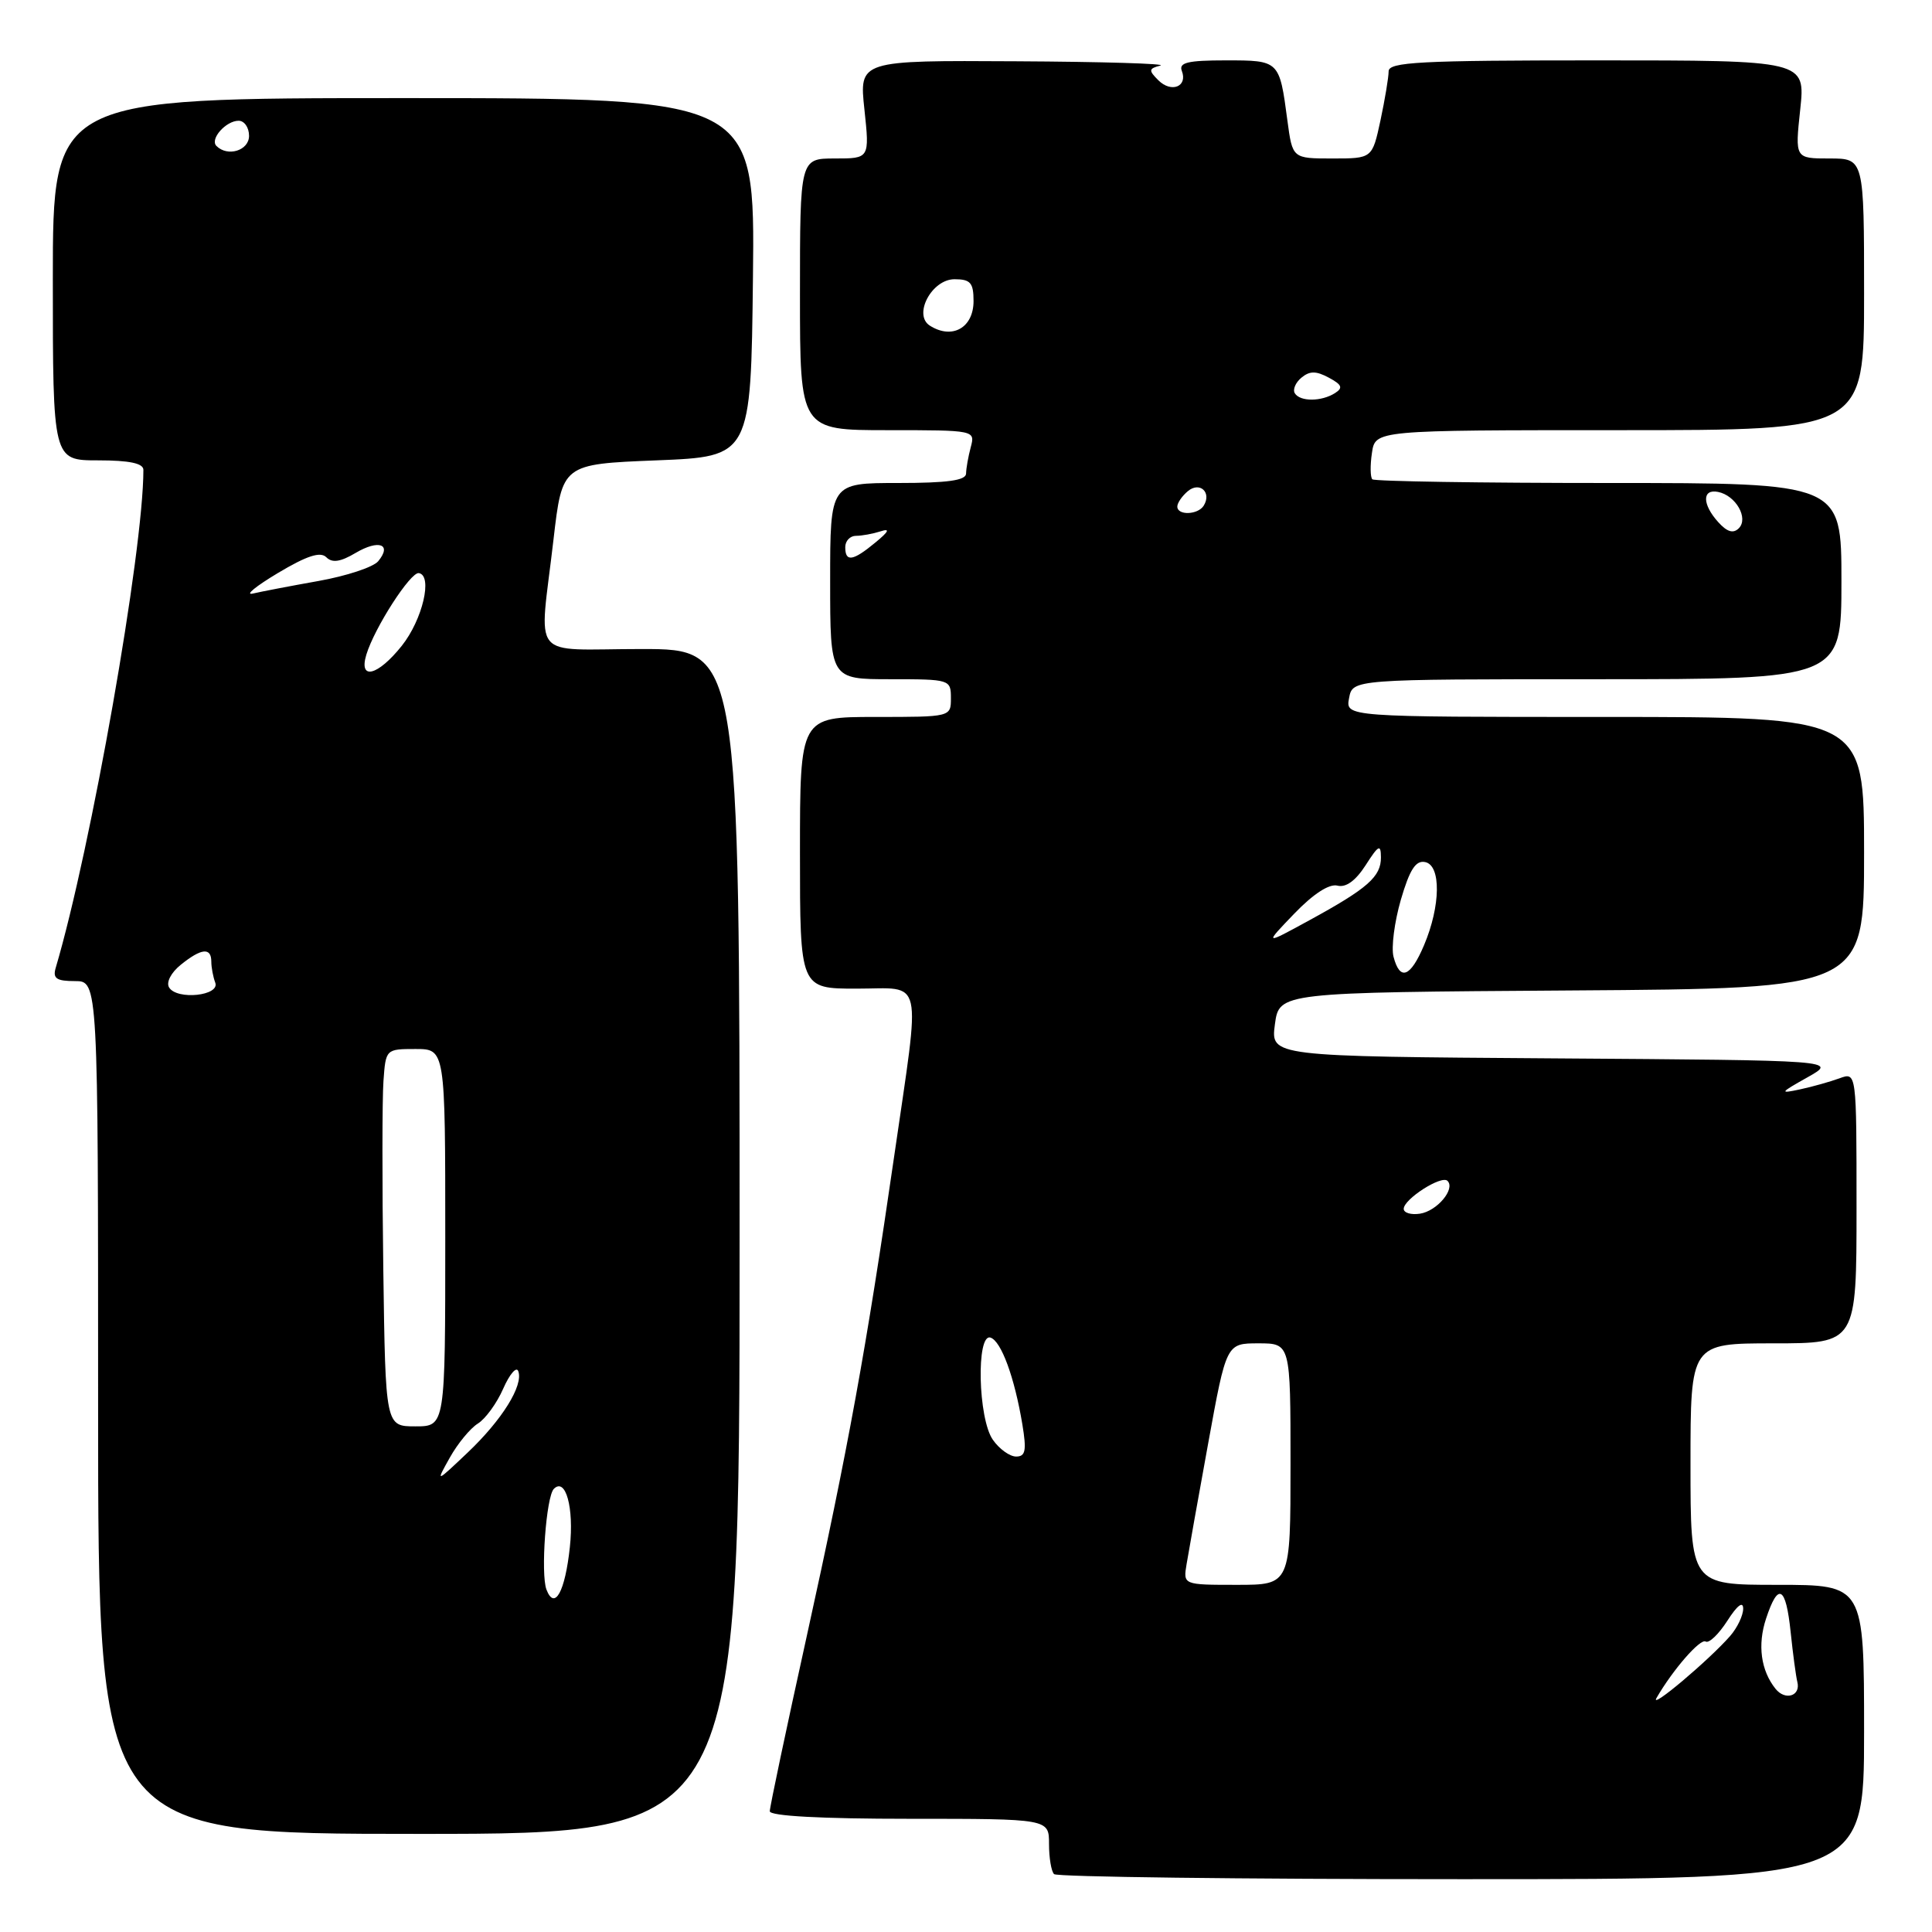 <?xml version="1.0" encoding="UTF-8" standalone="no"?>
<!DOCTYPE svg PUBLIC "-//W3C//DTD SVG 1.1//EN" "http://www.w3.org/Graphics/SVG/1.1/DTD/svg11.dtd" >
<svg xmlns="http://www.w3.org/2000/svg" xmlns:xlink="http://www.w3.org/1999/xlink" version="1.1" viewBox="0 0 256 256">
 <g >
 <path fill="currentColor"
d=" M 247.00 229.50 C 247.00 210.00 247.00 210.00 235.50 210.00 C 224.00 210.00 224.00 210.00 224.00 194.00 C 224.00 178.00 224.00 178.00 235.00 178.00 C 246.00 178.00 246.00 178.00 246.00 160.02 C 246.00 142.05 246.00 142.05 243.75 142.88 C 242.51 143.33 240.15 144.00 238.50 144.35 C 235.75 144.94 235.83 144.81 239.50 142.75 C 243.50 140.50 243.50 140.50 205.93 140.24 C 168.37 139.98 168.37 139.98 168.93 135.74 C 169.50 131.50 169.50 131.50 208.25 131.24 C 247.00 130.98 247.00 130.98 247.00 112.99 C 247.00 95.00 247.00 95.00 212.64 95.00 C 178.28 95.00 178.28 95.00 178.76 92.50 C 179.23 90.00 179.23 90.00 211.62 90.00 C 244.00 90.00 244.00 90.00 244.00 77.00 C 244.00 64.00 244.00 64.00 213.17 64.00 C 196.21 64.00 182.11 63.78 181.84 63.51 C 181.57 63.23 181.54 61.66 181.79 60.01 C 182.23 57.00 182.23 57.00 214.61 57.00 C 247.00 57.00 247.00 57.00 247.00 39.00 C 247.00 21.00 247.00 21.00 242.42 21.00 C 237.84 21.00 237.84 21.00 238.54 14.50 C 239.23 8.00 239.23 8.00 211.62 8.00 C 188.15 8.00 184.00 8.22 184.00 9.45 C 184.00 10.25 183.51 13.17 182.92 15.95 C 181.83 21.00 181.83 21.00 176.55 21.00 C 171.26 21.00 171.26 21.00 170.59 15.99 C 169.53 7.99 169.54 8.00 162.42 8.00 C 157.38 8.00 156.17 8.29 156.60 9.40 C 157.40 11.48 155.21 12.35 153.49 10.64 C 152.17 9.32 152.20 9.09 153.75 8.69 C 154.71 8.44 146.13 8.18 134.67 8.12 C 113.84 8.00 113.84 8.00 114.54 14.50 C 115.23 21.00 115.23 21.00 110.62 21.00 C 106.00 21.00 106.00 21.00 106.00 39.00 C 106.00 57.00 106.00 57.00 117.62 57.00 C 129.18 57.00 129.23 57.01 128.63 59.25 C 128.30 60.49 128.02 62.06 128.01 62.75 C 128.00 63.66 125.53 64.00 119.00 64.00 C 110.00 64.00 110.00 64.00 110.00 77.00 C 110.00 90.00 110.00 90.00 118.00 90.00 C 125.87 90.00 126.00 90.04 126.00 92.50 C 126.00 95.00 126.00 95.00 116.00 95.00 C 106.00 95.00 106.00 95.00 106.00 113.00 C 106.00 131.00 106.00 131.00 113.50 131.00 C 122.49 131.00 122.01 128.86 118.49 153.16 C 114.79 178.72 112.37 191.98 106.91 216.75 C 104.21 228.98 102.00 239.44 102.00 240.00 C 102.00 240.63 108.78 241.00 120.50 241.00 C 139.00 241.00 139.00 241.00 139.00 244.33 C 139.00 246.17 139.30 247.97 139.67 248.33 C 140.03 248.70 164.33 249.00 193.67 249.00 C 247.00 249.00 247.00 249.00 247.00 229.50 Z  M 98.00 164.50 C 98.00 86.00 98.00 86.00 85.00 86.00 C 69.95 86.00 71.45 87.87 73.34 71.50 C 74.50 61.50 74.50 61.50 87.00 61.00 C 99.50 60.50 99.50 60.50 99.77 36.75 C 100.04 13.00 100.04 13.00 53.52 13.00 C 7.00 13.00 7.00 13.00 7.00 37.00 C 7.00 61.00 7.00 61.00 13.00 61.00 C 17.15 61.00 19.00 61.39 19.00 62.26 C 19.00 73.06 12.07 112.41 7.38 128.25 C 6.97 129.65 7.48 130.00 9.93 130.00 C 13.00 130.00 13.00 130.00 13.00 186.50 C 13.00 243.00 13.00 243.00 55.50 243.00 C 98.00 243.00 98.00 243.00 98.00 164.50 Z  M 219.49 225.00 C 221.67 221.23 225.30 217.07 226.01 217.51 C 226.45 217.78 227.74 216.54 228.89 214.75 C 230.18 212.73 230.97 212.12 230.98 213.14 C 230.99 214.04 230.21 215.68 229.25 216.78 C 226.45 219.98 218.54 226.65 219.49 225.00 Z  M 235.27 223.78 C 233.32 221.35 232.86 217.96 234.01 214.48 C 235.62 209.60 236.63 210.14 237.27 216.25 C 237.57 219.14 237.97 222.12 238.16 222.88 C 238.62 224.73 236.55 225.38 235.27 223.78 Z  M 157.23 207.25 C 157.48 205.74 158.76 198.54 160.09 191.25 C 162.50 178.00 162.50 178.00 166.75 178.00 C 171.00 178.00 171.00 178.00 171.00 194.00 C 171.00 210.00 171.00 210.00 163.89 210.00 C 156.77 210.00 156.77 210.00 157.23 207.25 Z  M 131.56 190.78 C 129.59 187.98 129.34 176.62 131.25 177.24 C 132.67 177.71 134.43 182.50 135.47 188.75 C 136.04 192.21 135.89 193.00 134.64 193.00 C 133.80 193.00 132.41 192.00 131.56 190.78 Z  M 186.00 160.18 C 186.00 158.89 191.01 155.68 191.80 156.47 C 192.88 157.54 190.41 160.48 188.15 160.82 C 186.97 161.00 186.00 160.71 186.00 160.18 Z  M 184.65 126.78 C 184.33 125.56 184.77 122.16 185.62 119.22 C 186.79 115.22 187.59 113.97 188.84 114.23 C 190.97 114.66 190.90 120.04 188.69 125.25 C 186.89 129.50 185.50 130.03 184.65 126.78 Z  M 171.50 121.06 C 174.02 118.44 176.14 117.07 177.22 117.35 C 178.34 117.64 179.63 116.70 180.95 114.65 C 182.67 111.96 182.97 111.81 182.98 113.60 C 183.00 116.16 181.23 117.72 173.50 121.94 C 167.50 125.22 167.50 125.22 171.50 121.06 Z  M 112.00 72.50 C 112.00 71.67 112.64 71.00 113.42 71.00 C 114.20 71.00 115.66 70.73 116.67 70.41 C 117.98 69.98 117.79 70.41 116.00 71.88 C 113.01 74.36 112.00 74.51 112.00 72.50 Z  M 227.68 69.19 C 225.54 66.83 225.52 64.76 227.64 65.18 C 230.00 65.64 231.73 68.67 230.40 70.00 C 229.67 70.73 228.85 70.49 227.68 69.19 Z  M 156.00 67.12 C 156.00 66.64 156.63 65.72 157.41 65.07 C 158.98 63.77 160.58 65.25 159.50 67.00 C 158.74 68.23 156.00 68.33 156.00 67.12 Z  M 171.57 52.11 C 171.27 51.63 171.66 50.69 172.45 50.04 C 173.54 49.14 174.38 49.13 176.07 50.04 C 177.82 50.98 177.99 51.39 176.89 52.09 C 175.09 53.23 172.27 53.24 171.57 52.11 Z  M 123.21 43.15 C 120.96 41.72 123.46 37.00 126.48 37.00 C 128.59 37.00 129.00 37.47 129.00 39.89 C 129.00 43.43 126.17 45.03 123.21 43.15 Z  M 72.41 210.63 C 71.62 208.57 72.37 198.29 73.39 197.28 C 74.95 195.72 76.07 199.77 75.51 204.99 C 74.88 210.91 73.49 213.44 72.41 210.63 Z  M 59.61 193.13 C 60.65 191.27 62.32 189.25 63.32 188.63 C 64.32 188.01 65.84 185.93 66.68 184.00 C 67.53 182.07 68.43 181.03 68.67 181.68 C 69.39 183.56 66.52 188.16 61.94 192.50 C 57.72 196.50 57.72 196.50 59.61 193.13 Z  M 50.79 168.25 C 50.63 156.84 50.64 145.59 50.81 143.25 C 51.11 139.02 51.13 139.00 55.06 139.00 C 59.00 139.00 59.00 139.00 59.00 164.00 C 59.00 189.00 59.00 189.00 55.04 189.00 C 51.08 189.00 51.08 189.00 50.79 168.25 Z  M 22.41 130.85 C 21.99 130.18 22.65 128.89 23.95 127.84 C 26.67 125.64 28.00 125.50 28.00 127.42 C 28.00 128.20 28.24 129.45 28.52 130.20 C 29.19 131.94 23.46 132.55 22.41 130.85 Z  M 48.54 86.75 C 49.62 83.18 54.40 75.76 55.50 75.94 C 57.37 76.25 55.99 82.12 53.24 85.57 C 50.06 89.56 47.50 90.20 48.54 86.75 Z  M 36.82 75.93 C 40.66 73.64 42.45 73.05 43.24 73.84 C 44.02 74.62 45.11 74.46 47.13 73.26 C 50.20 71.45 51.98 72.11 50.11 74.37 C 49.46 75.15 45.91 76.32 42.22 76.98 C 38.52 77.64 34.60 78.39 33.50 78.65 C 32.40 78.90 33.90 77.68 36.82 75.93 Z  M 28.68 19.34 C 27.77 18.44 29.93 16.00 31.62 16.00 C 32.38 16.00 33.00 16.90 33.00 18.00 C 33.00 19.95 30.16 20.83 28.68 19.34 Z "/>
</g>
</svg>